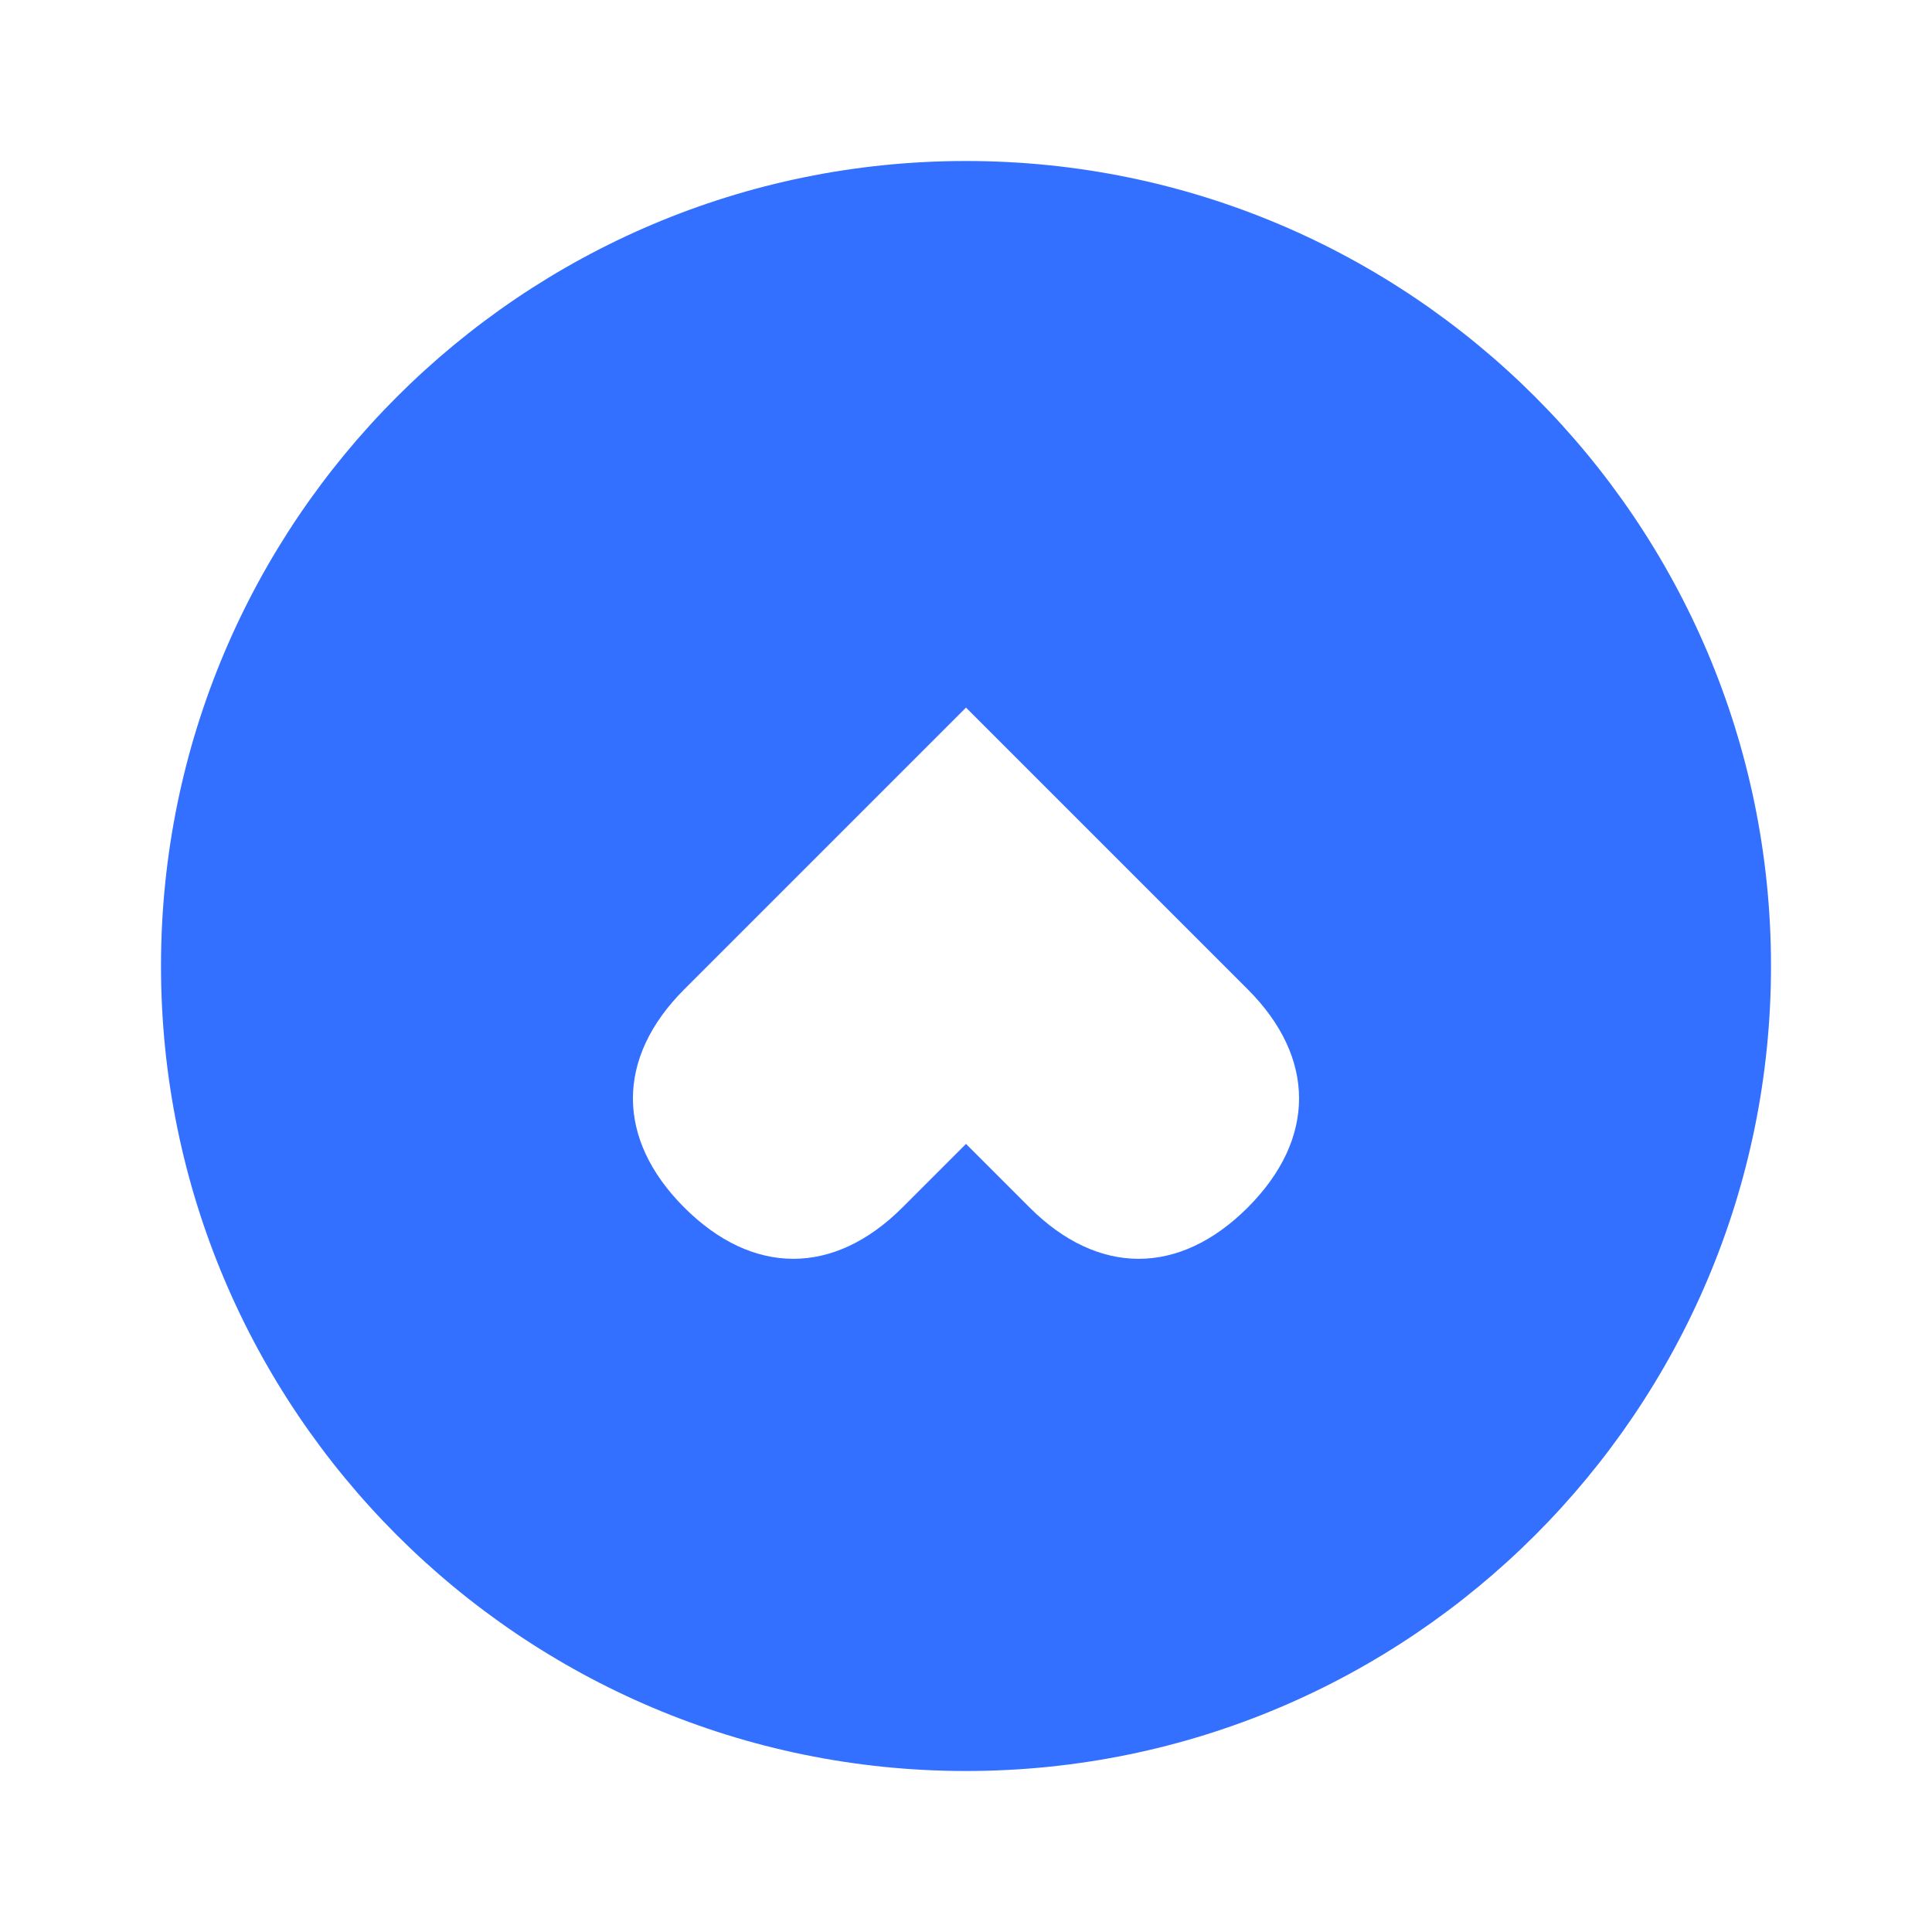 <svg t="1684140193266" class="icon" viewBox="0 0 1024 1024" version="1.1" xmlns="http://www.w3.org/2000/svg" p-id="2368" width="200" height="200">
  <path d="M512 85.333C276.48 85.333 85.333 276.48 85.333 512s191.147 426.667 426.667 426.667 426.667-191.147 426.667-426.667S747.52 85.333 512 85.333z m149.333 554.667c-36.267 36.267-79.36 36.267-115.627 0l-33.707-33.707-33.707 33.707c-36.267 36.267-79.36 36.267-115.627 0-36.267-36.267-36.267-79.36 0-115.627l149.333-149.333 149.333 149.333c36.267 36.267 36.267 79.36 0 115.627z" fill="#3370FF" p-id="2369"></path>
</svg>
